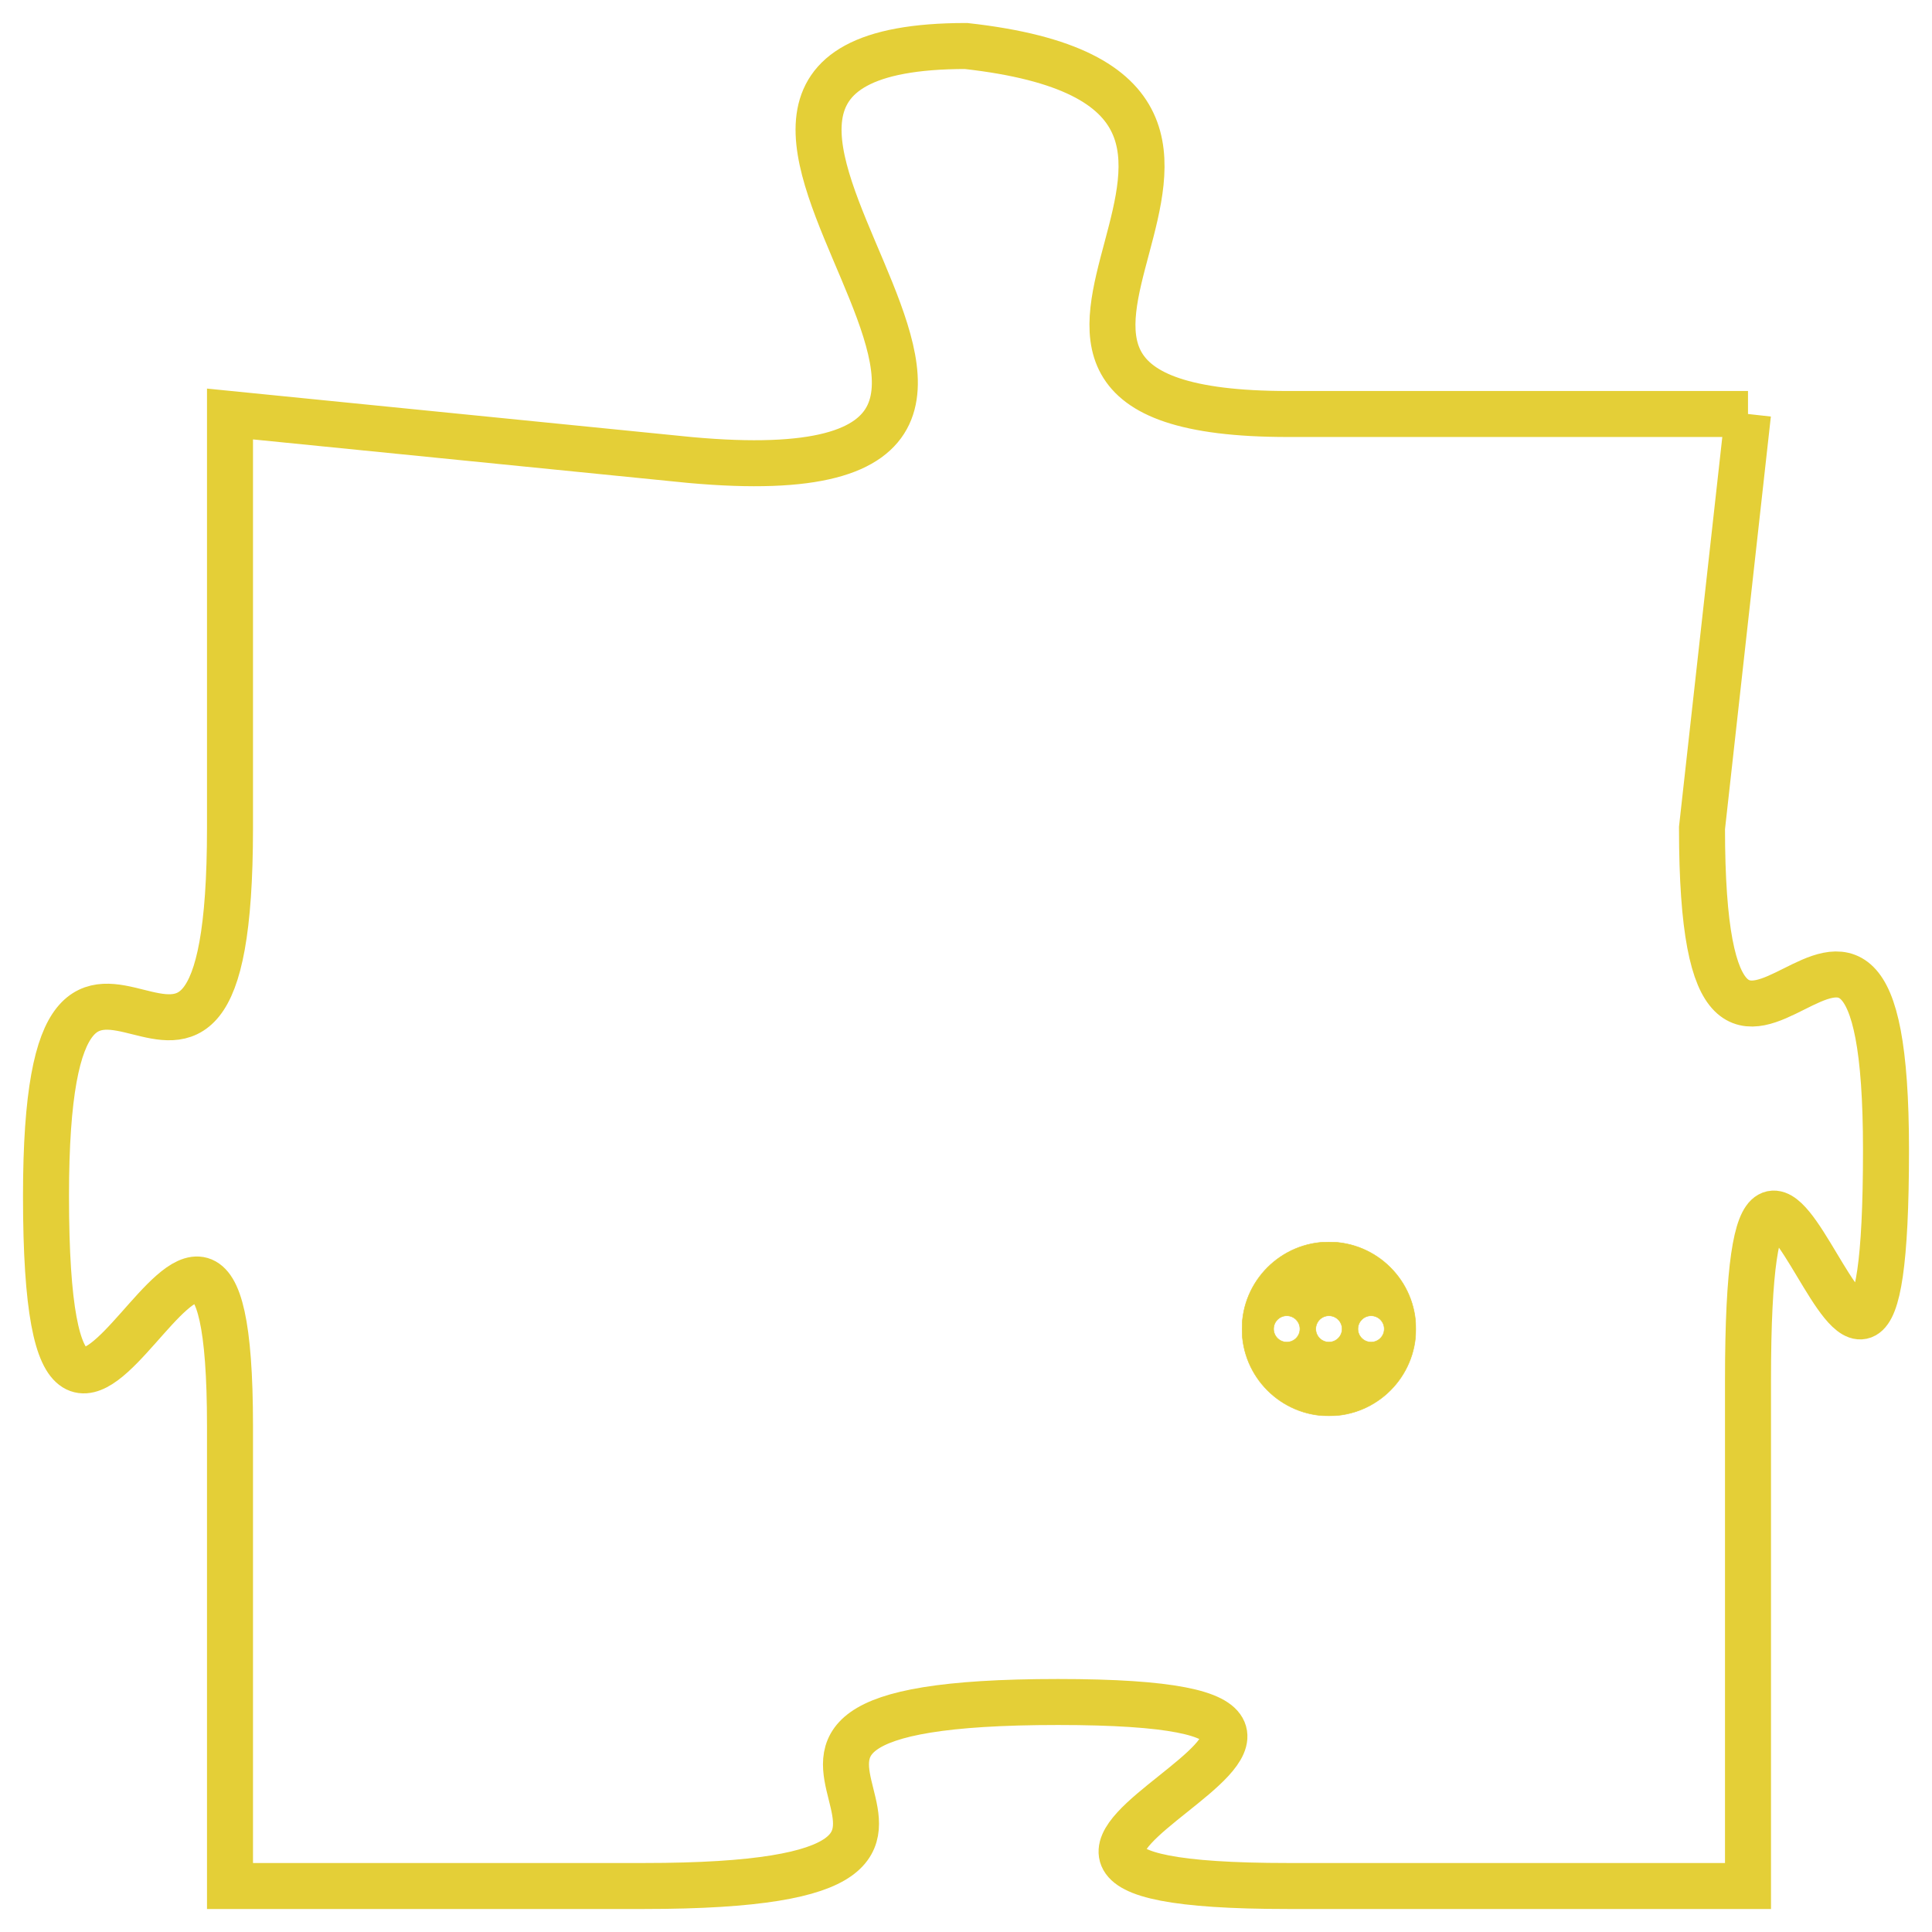 <svg version="1.1" xmlns="http://www.w3.org/2000/svg" xmlns:xlink="http://www.w3.org/1999/xlink" fill="transparent" x="0" y="0" width="350" height="350" preserveAspectRatio="xMinYMin slice"><style type="text/css">.links{fill:transparent;stroke: #E4CF37;}.links:hover{fill:#63D272; opacity:0.4;}</style><defs><g id="allt"><path id="t6457" d="M2904,1568 L2894,1568 C2885,1568 2896,1561 2887,1560 C2878,1560 2892,1570 2881,1569 L2871,1568 2871,1568 L2871,1577 C2871,1586 2867,1576 2867,1585 C2867,1595 2871,1581 2871,1590 L2871,1600 2871,1600 L2880,1600 C2890,1600 2879,1596 2889,1596 C2899,1596 2884,1600 2894,1600 L2904,1600 2904,1600 L2904,1589 C2904,1579 2907,1594 2907,1584 C2907,1575 2903,1586 2903,1577 L2904,1568"/></g><clipPath id="c" clipRule="evenodd" fill="transparent"><use href="#t6457"/></clipPath></defs><svg viewBox="2866 1559 42 42" preserveAspectRatio="xMinYMin meet"><svg width="4380" height="2430"><g><image crossorigin="anonymous" x="0" y="0" href="https://nftpuzzle.license-token.com/assets/completepuzzle.svg" width="100%" height="100%" /><g class="links"><use href="#t6457"/></g></g></svg><svg x="2893" y="1586" height="9%" width="9%" viewBox="0 0 330 330"><g><a xlink:href="https://nftpuzzle.license-token.com/" class="links"><title>See the most innovative NFT based token software licensing project</title><path fill="#E4CF37" id="more" d="M165,0C74.019,0,0,74.019,0,165s74.019,165,165,165s165-74.019,165-165S255.981,0,165,0z M85,190 c-13.785,0-25-11.215-25-25s11.215-25,25-25s25,11.215,25,25S98.785,190,85,190z M165,190c-13.785,0-25-11.215-25-25 s11.215-25,25-25s25,11.215,25,25S178.785,190,165,190z M245,190c-13.785,0-25-11.215-25-25s11.215-25,25-25 c13.785,0,25,11.215,25,25S258.785,190,245,190z"></path></a></g></svg></svg></svg>